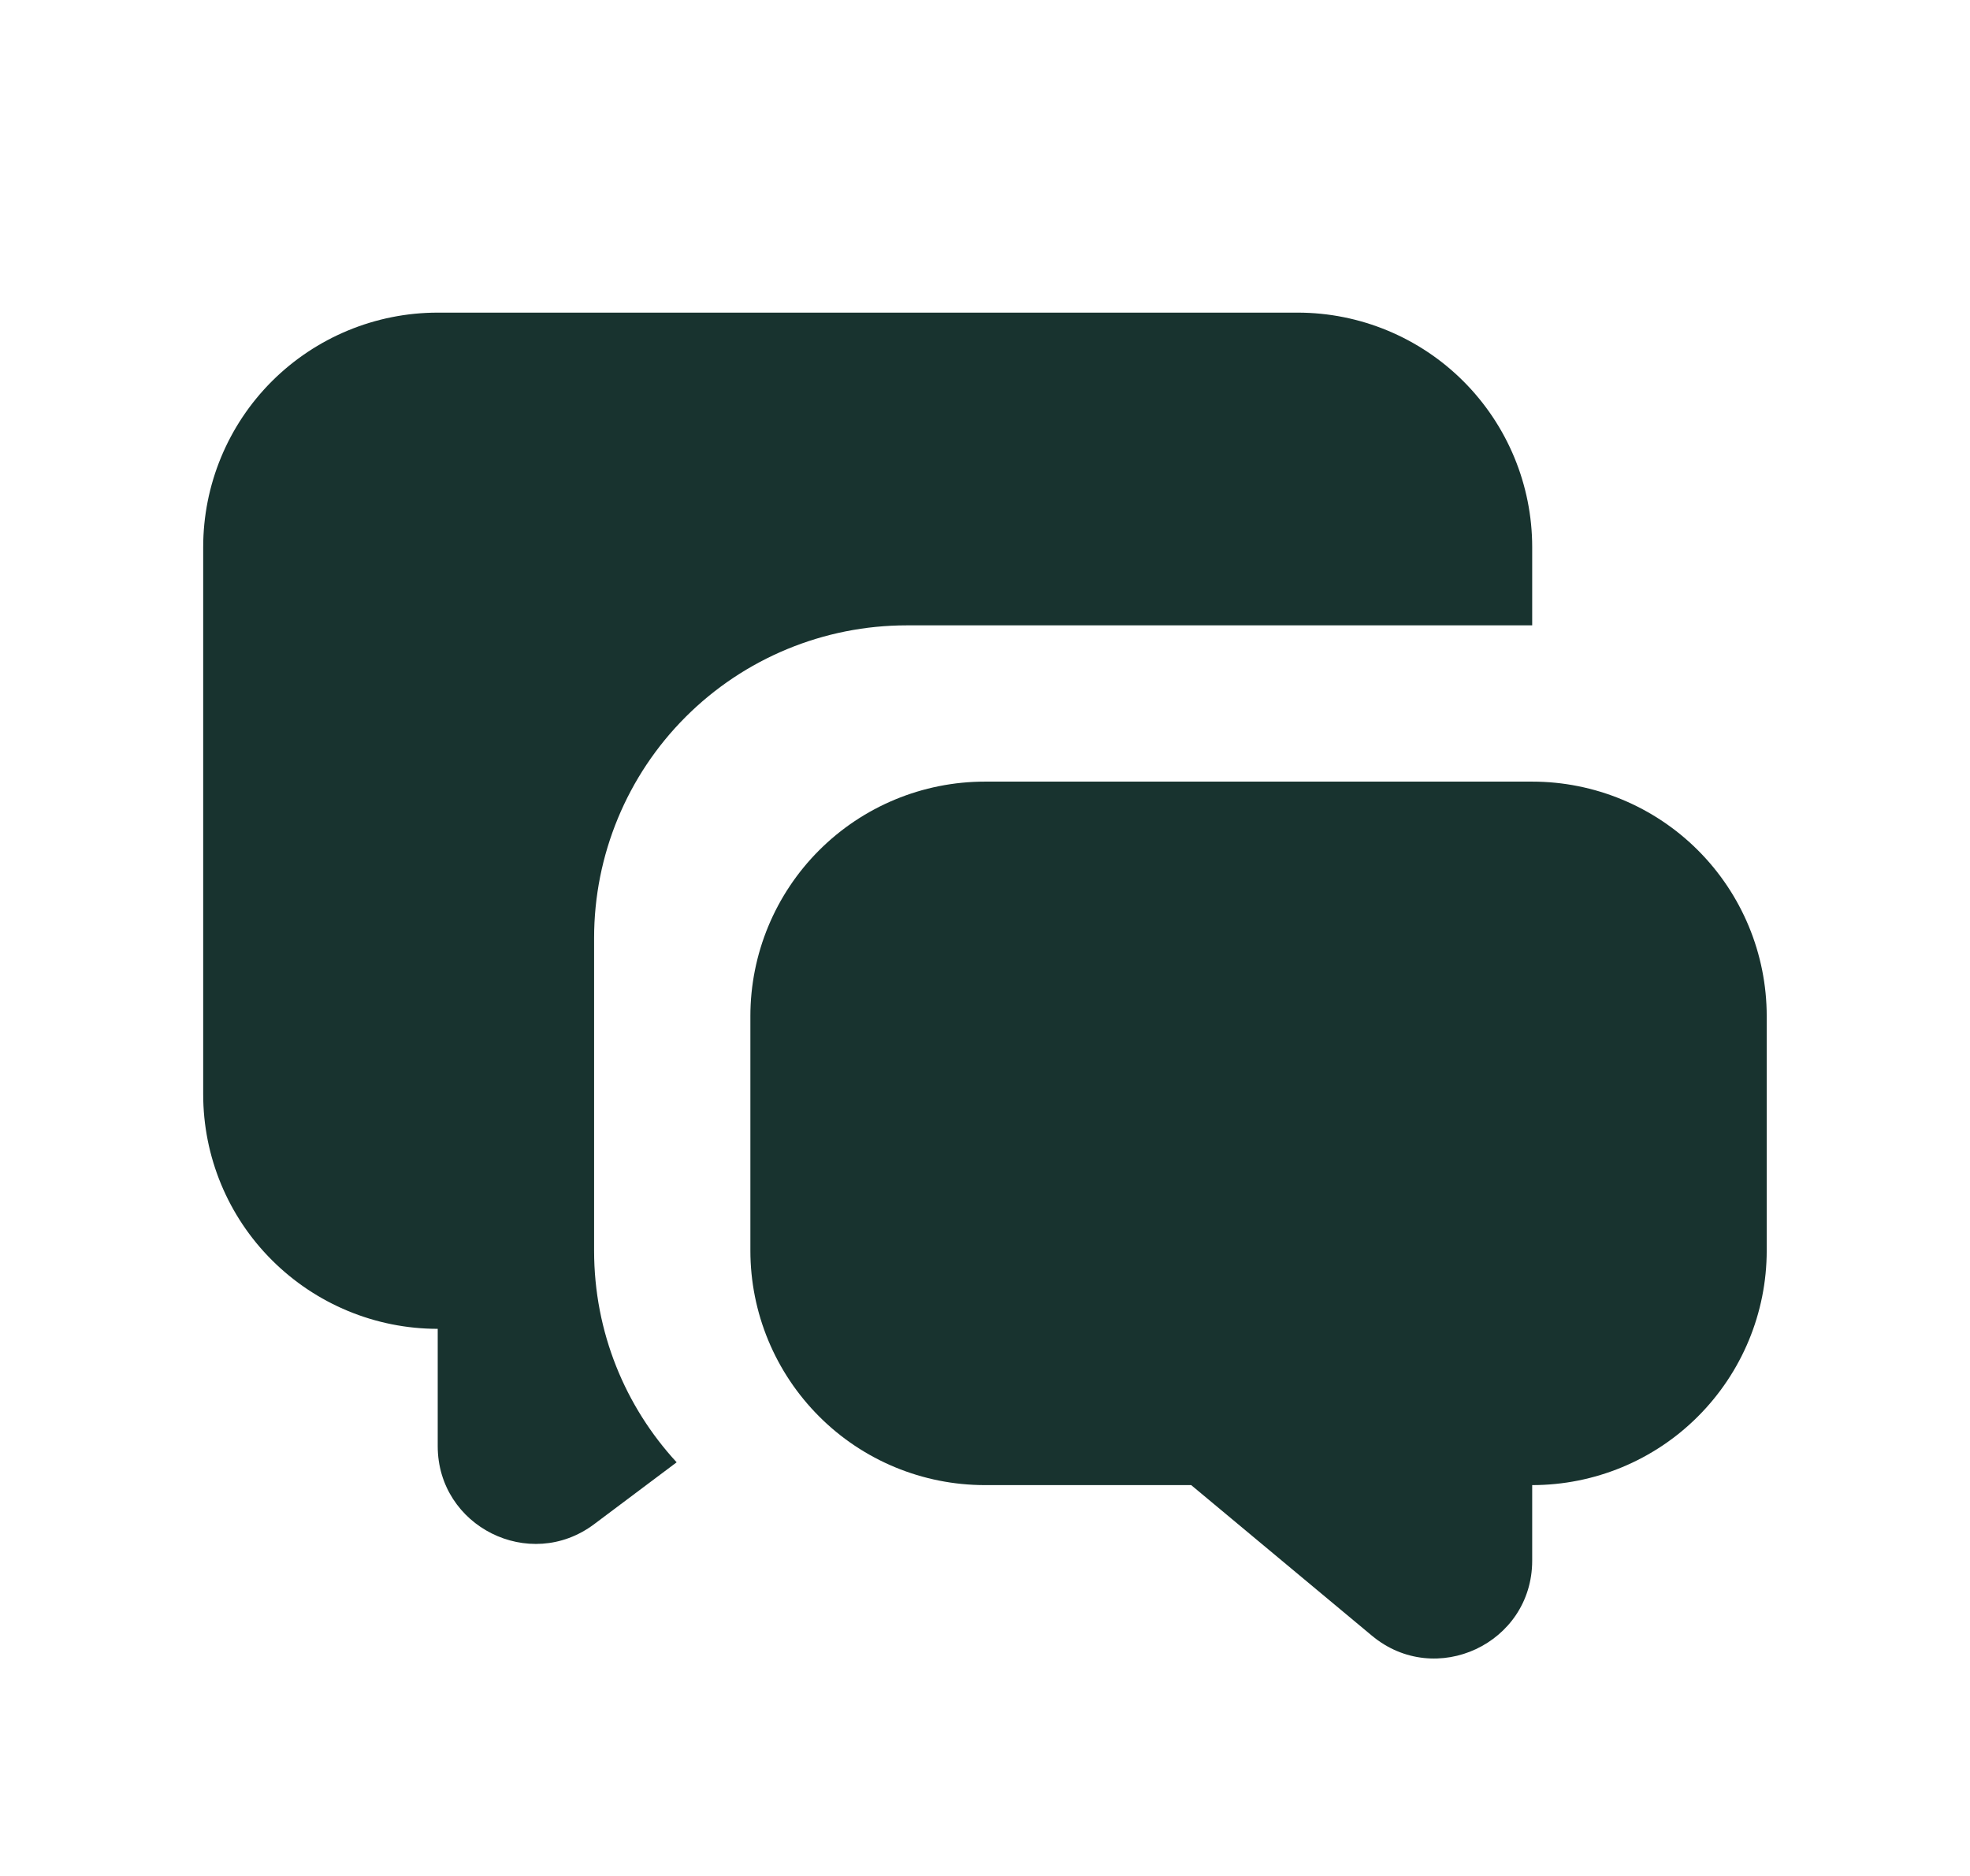 <svg width="21" height="20" viewBox="0 0 21 20" fill="none" xmlns="http://www.w3.org/2000/svg">
<g id="mingcute:comment-fill" clip-path="url(#clip0_2228_2117)">
<g id="Group">
<path id="Vector" d="M16.333 8.333C16.996 8.333 17.632 8.597 18.1 9.065C18.569 9.534 18.833 10.17 18.833 10.833V13.333C18.833 13.996 18.569 14.632 18.1 15.101C17.632 15.57 16.996 15.833 16.333 15.833V16.638C16.333 17.522 15.303 18.004 14.624 17.438L12.698 15.833H10.499C9.836 15.833 9.2 15.57 8.732 15.101C8.263 14.632 7.999 13.996 7.999 13.333V10.833C7.999 10.17 8.263 9.534 8.732 9.065C9.2 8.597 9.836 8.333 10.499 8.333H16.333ZM13.833 3.333C14.496 3.333 15.132 3.597 15.6 4.065C16.069 4.534 16.333 5.17 16.333 5.833V6.667H9.666C8.782 6.667 7.934 7.018 7.309 7.643C6.684 8.268 6.333 9.116 6.333 10V13.333C6.333 14.203 6.666 14.997 7.213 15.59L6.333 16.25C5.646 16.765 4.666 16.275 4.666 15.417V14.167C4.003 14.167 3.367 13.903 2.898 13.434C2.429 12.966 2.166 12.33 2.166 11.667V5.833C2.166 5.17 2.429 4.534 2.898 4.065C3.367 3.597 4.003 3.333 4.666 3.333H13.833Z" fill="#18332F"/>
</g>
</g>
<defs>
<clipPath id="clip0_2228_2117">
<rect width="20" height="20" fill="white" transform="translate(0.5)"/>
</clipPath>
</defs>
</svg>
